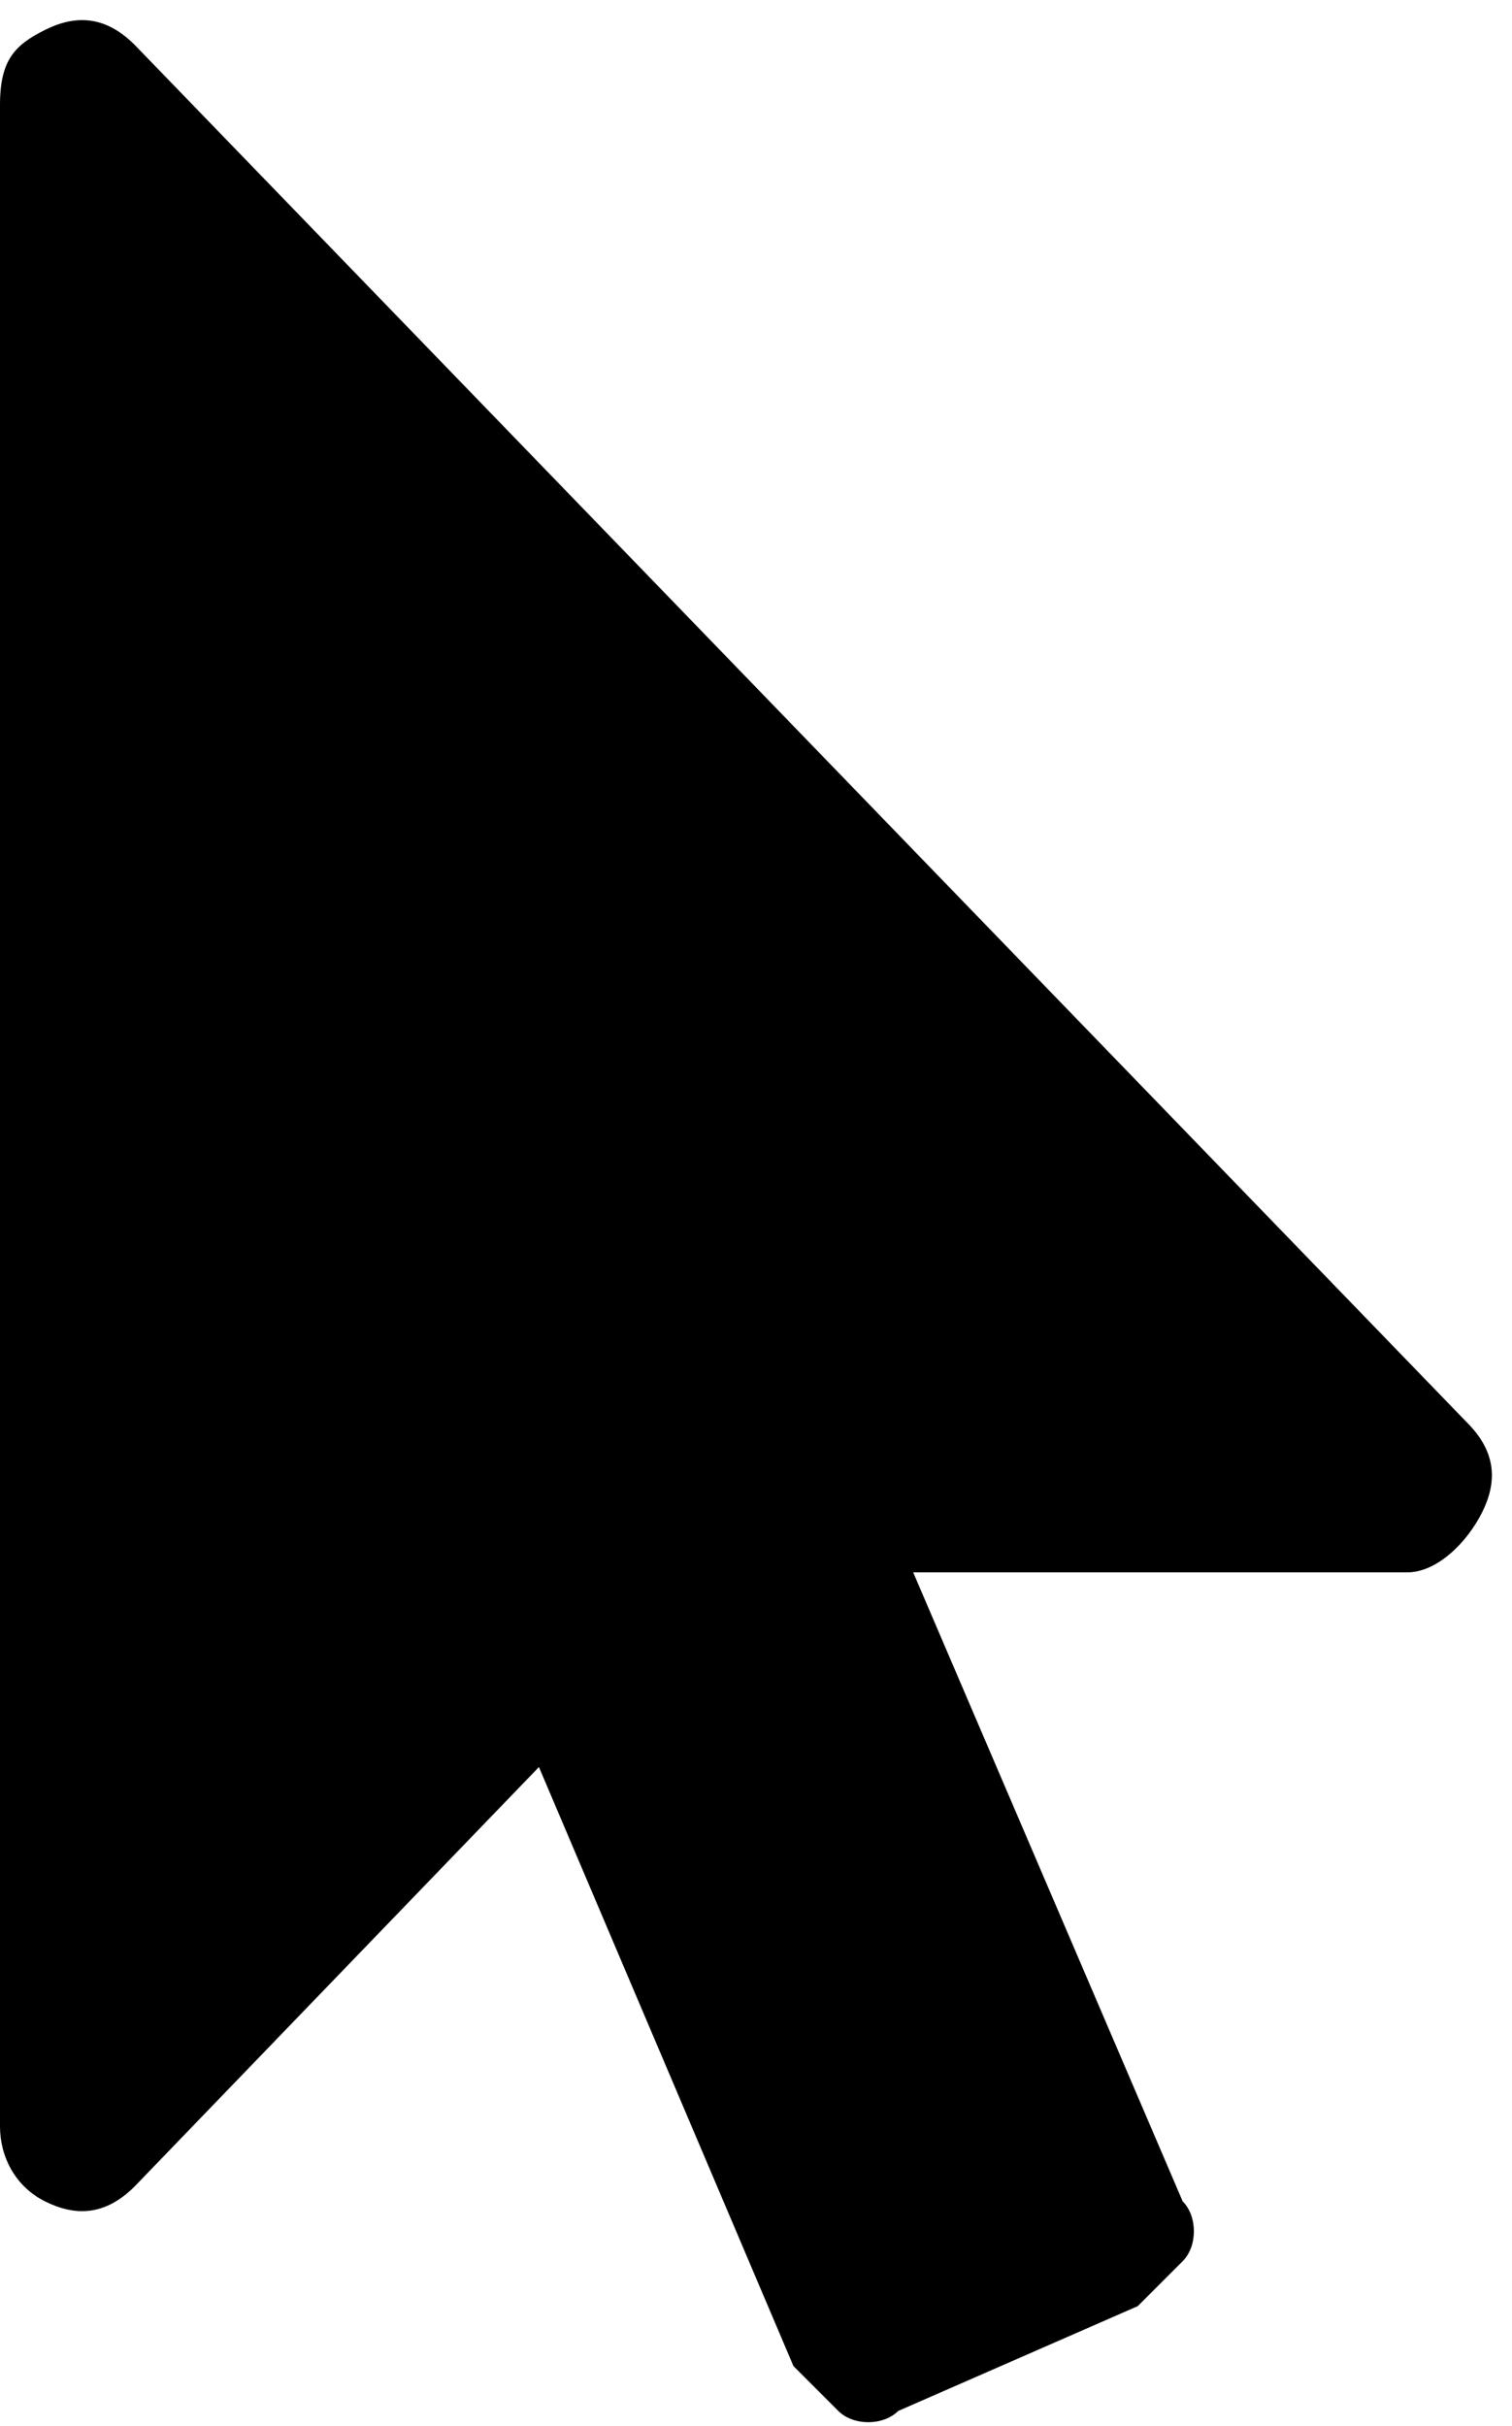 <svg xmlns="http://www.w3.org/2000/svg" xmlns:xlink="http://www.w3.org/1999/xlink" id="Layer_1" x="0" y="0" version="1.1" viewBox="0 0 10.1 16.2" xml:space="preserve" style="enable-background:new 0 0 10.1 16.2"><style type="text/css">.st0{enable-background:new}</style><title>Select</title><g class="st0"><path d="M6.1,10.5l1.8,4.2C8,14.8,8,15,7.9,15.1s-0.2,0.2-0.3,0.3L6,16.1c-0.1,0.1-0.3,0.1-0.4,0s-0.2-0.2-0.3-0.3l-1.7-4l-2.7,2.8 c-0.2,0.2-0.4,0.2-0.6,0.1S0,14.4,0,14.2V0.7c0-0.3,0.1-0.4,0.3-0.5s0.4-0.1,0.6,0.1l8.9,9.2C10,9.7,10,9.9,9.9,10.1 s-0.3,0.4-0.5,0.4H6.1z"/></g></svg>